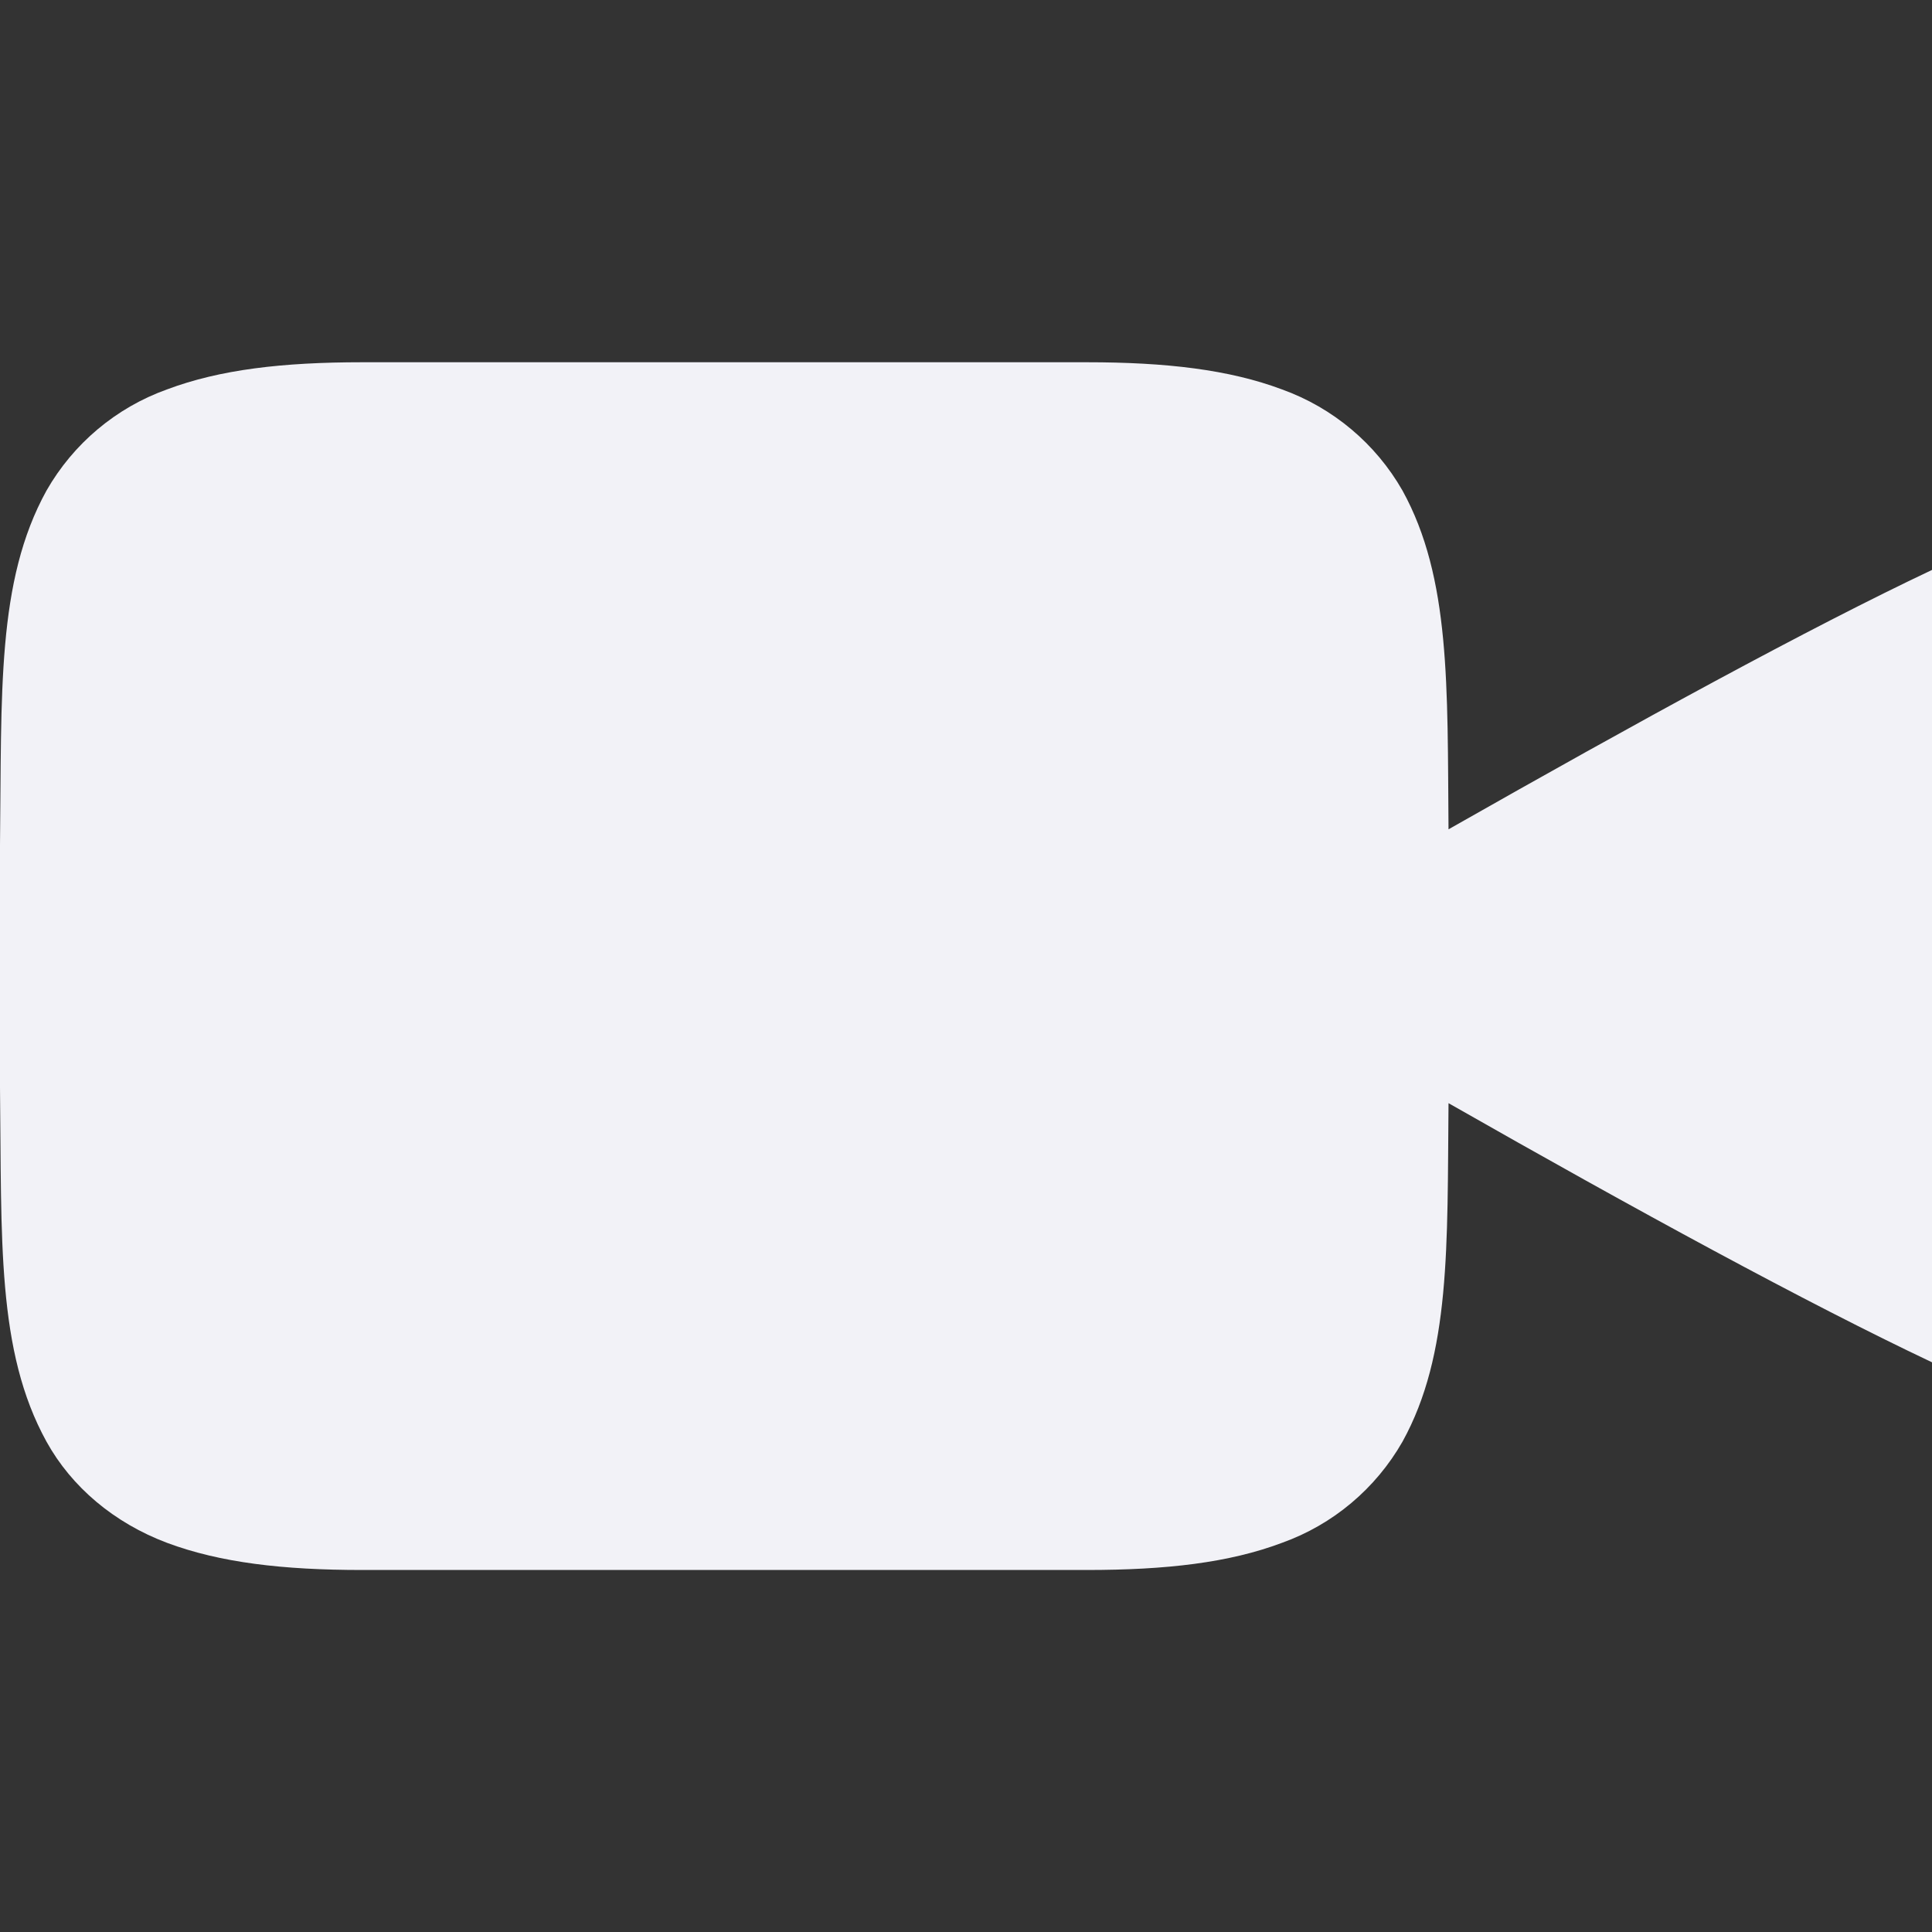 <svg id="svg8" height="16" width="16" xmlns="http://www.w3.org/2000/svg">
  <rect width="100%" height="100%" fill="#333333" stroke="none"/>
  <path id="path2" d="m3 3c-.658 0-1.178.06-1.617.225-.422.151-.776.449-.998.838-.415.752-.37 1.674-.385 2.932v2.012c.015 1.258-.03 2.179.385 2.932.208.376.56.673.998.838.439.164.96.225 1.617.225h6c.658 0 1.179-.06 1.617-.225.422-.151.776-.449.998-.838.4-.724.37-1.619.381-2.803 1.554.885 2.965 1.654 4.004 2.146v-6.562c-1.019.482-2.432 1.255-4.004 2.148-.01-1.185.018-2.081-.381-2.805-.222-.389-.576-.686-.998-.838-.437-.164-.96-.225-1.617-.225z" fill="#f2f2f7"/>
</svg>
